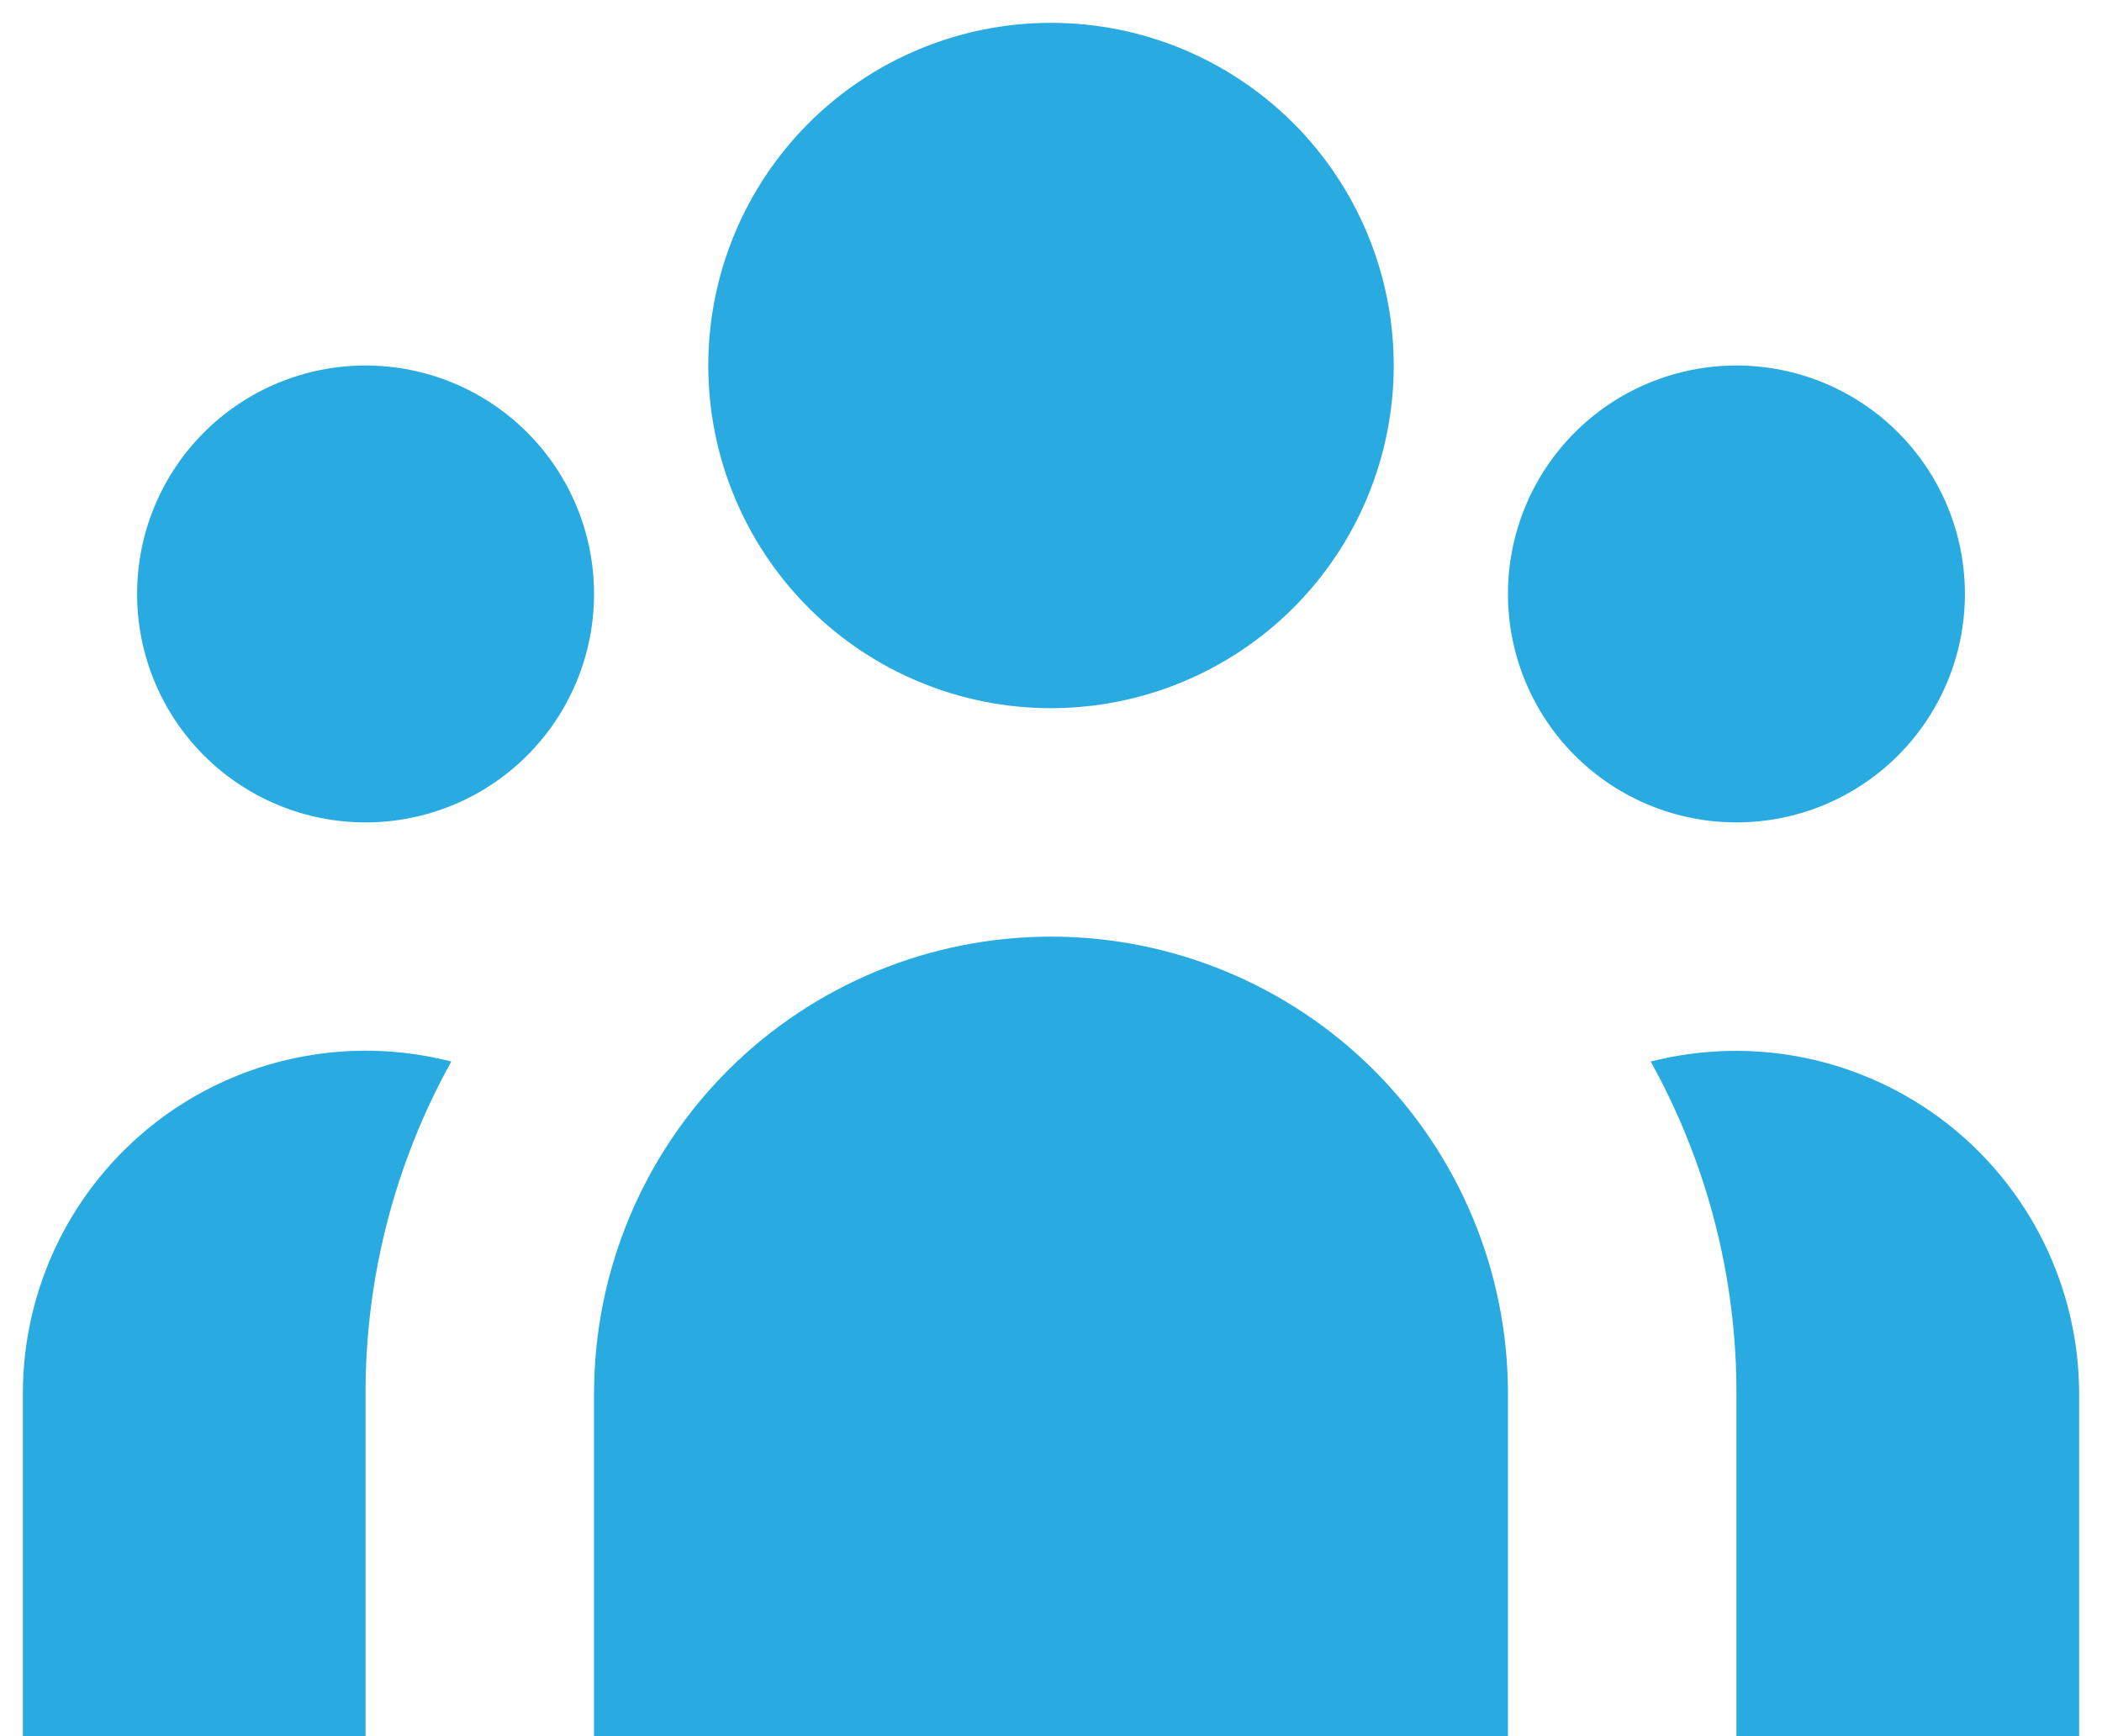 <svg width="23" height="19" viewBox="0 0 23 19" fill="none" xmlns="http://www.w3.org/2000/svg">
<path d="M15.25 4C15.25 4.995 14.855 5.948 14.152 6.652C13.448 7.355 12.495 7.75 11.5 7.75C10.505 7.75 9.552 7.355 8.848 6.652C8.145 5.948 7.75 4.995 7.75 4C7.75 3.005 8.145 2.052 8.848 1.348C9.552 0.645 10.505 0.25 11.5 0.25C12.495 0.25 13.448 0.645 14.152 1.348C14.855 2.052 15.25 3.005 15.25 4ZM21.5 6.5C21.5 7.163 21.237 7.799 20.768 8.268C20.299 8.737 19.663 9 19 9C18.337 9 17.701 8.737 17.232 8.268C16.763 7.799 16.5 7.163 16.5 6.5C16.5 5.837 16.763 5.201 17.232 4.732C17.701 4.263 18.337 4 19 4C19.663 4 20.299 4.263 20.768 4.732C21.237 5.201 21.5 5.837 21.5 6.5ZM16.5 15.25C16.5 13.924 15.973 12.652 15.036 11.714C14.098 10.777 12.826 10.25 11.5 10.25C10.174 10.25 8.902 10.777 7.964 11.714C7.027 12.652 6.5 13.924 6.5 15.25V19H16.5V15.25ZM6.5 6.5C6.5 7.163 6.237 7.799 5.768 8.268C5.299 8.737 4.663 9 4 9C3.337 9 2.701 8.737 2.232 8.268C1.763 7.799 1.5 7.163 1.5 6.5C1.5 5.837 1.763 5.201 2.232 4.732C2.701 4.263 3.337 4 4 4C4.663 4 5.299 4.263 5.768 4.732C6.237 5.201 6.5 5.837 6.5 6.5ZM19 19V15.25C19.002 13.979 18.679 12.729 18.062 11.617C18.617 11.476 19.196 11.462 19.756 11.578C20.316 11.694 20.842 11.937 21.295 12.287C21.747 12.638 22.113 13.087 22.365 13.6C22.617 14.114 22.749 14.678 22.75 15.25V19H19ZM4.938 11.617C4.321 12.729 3.998 13.979 4 15.25V19H0.25V15.25C0.25 14.678 0.381 14.113 0.632 13.599C0.884 13.085 1.25 12.635 1.703 12.284C2.155 11.934 2.682 11.691 3.243 11.576C3.804 11.46 4.383 11.474 4.938 11.617Z" fill="#29ABE2"/>
</svg>
